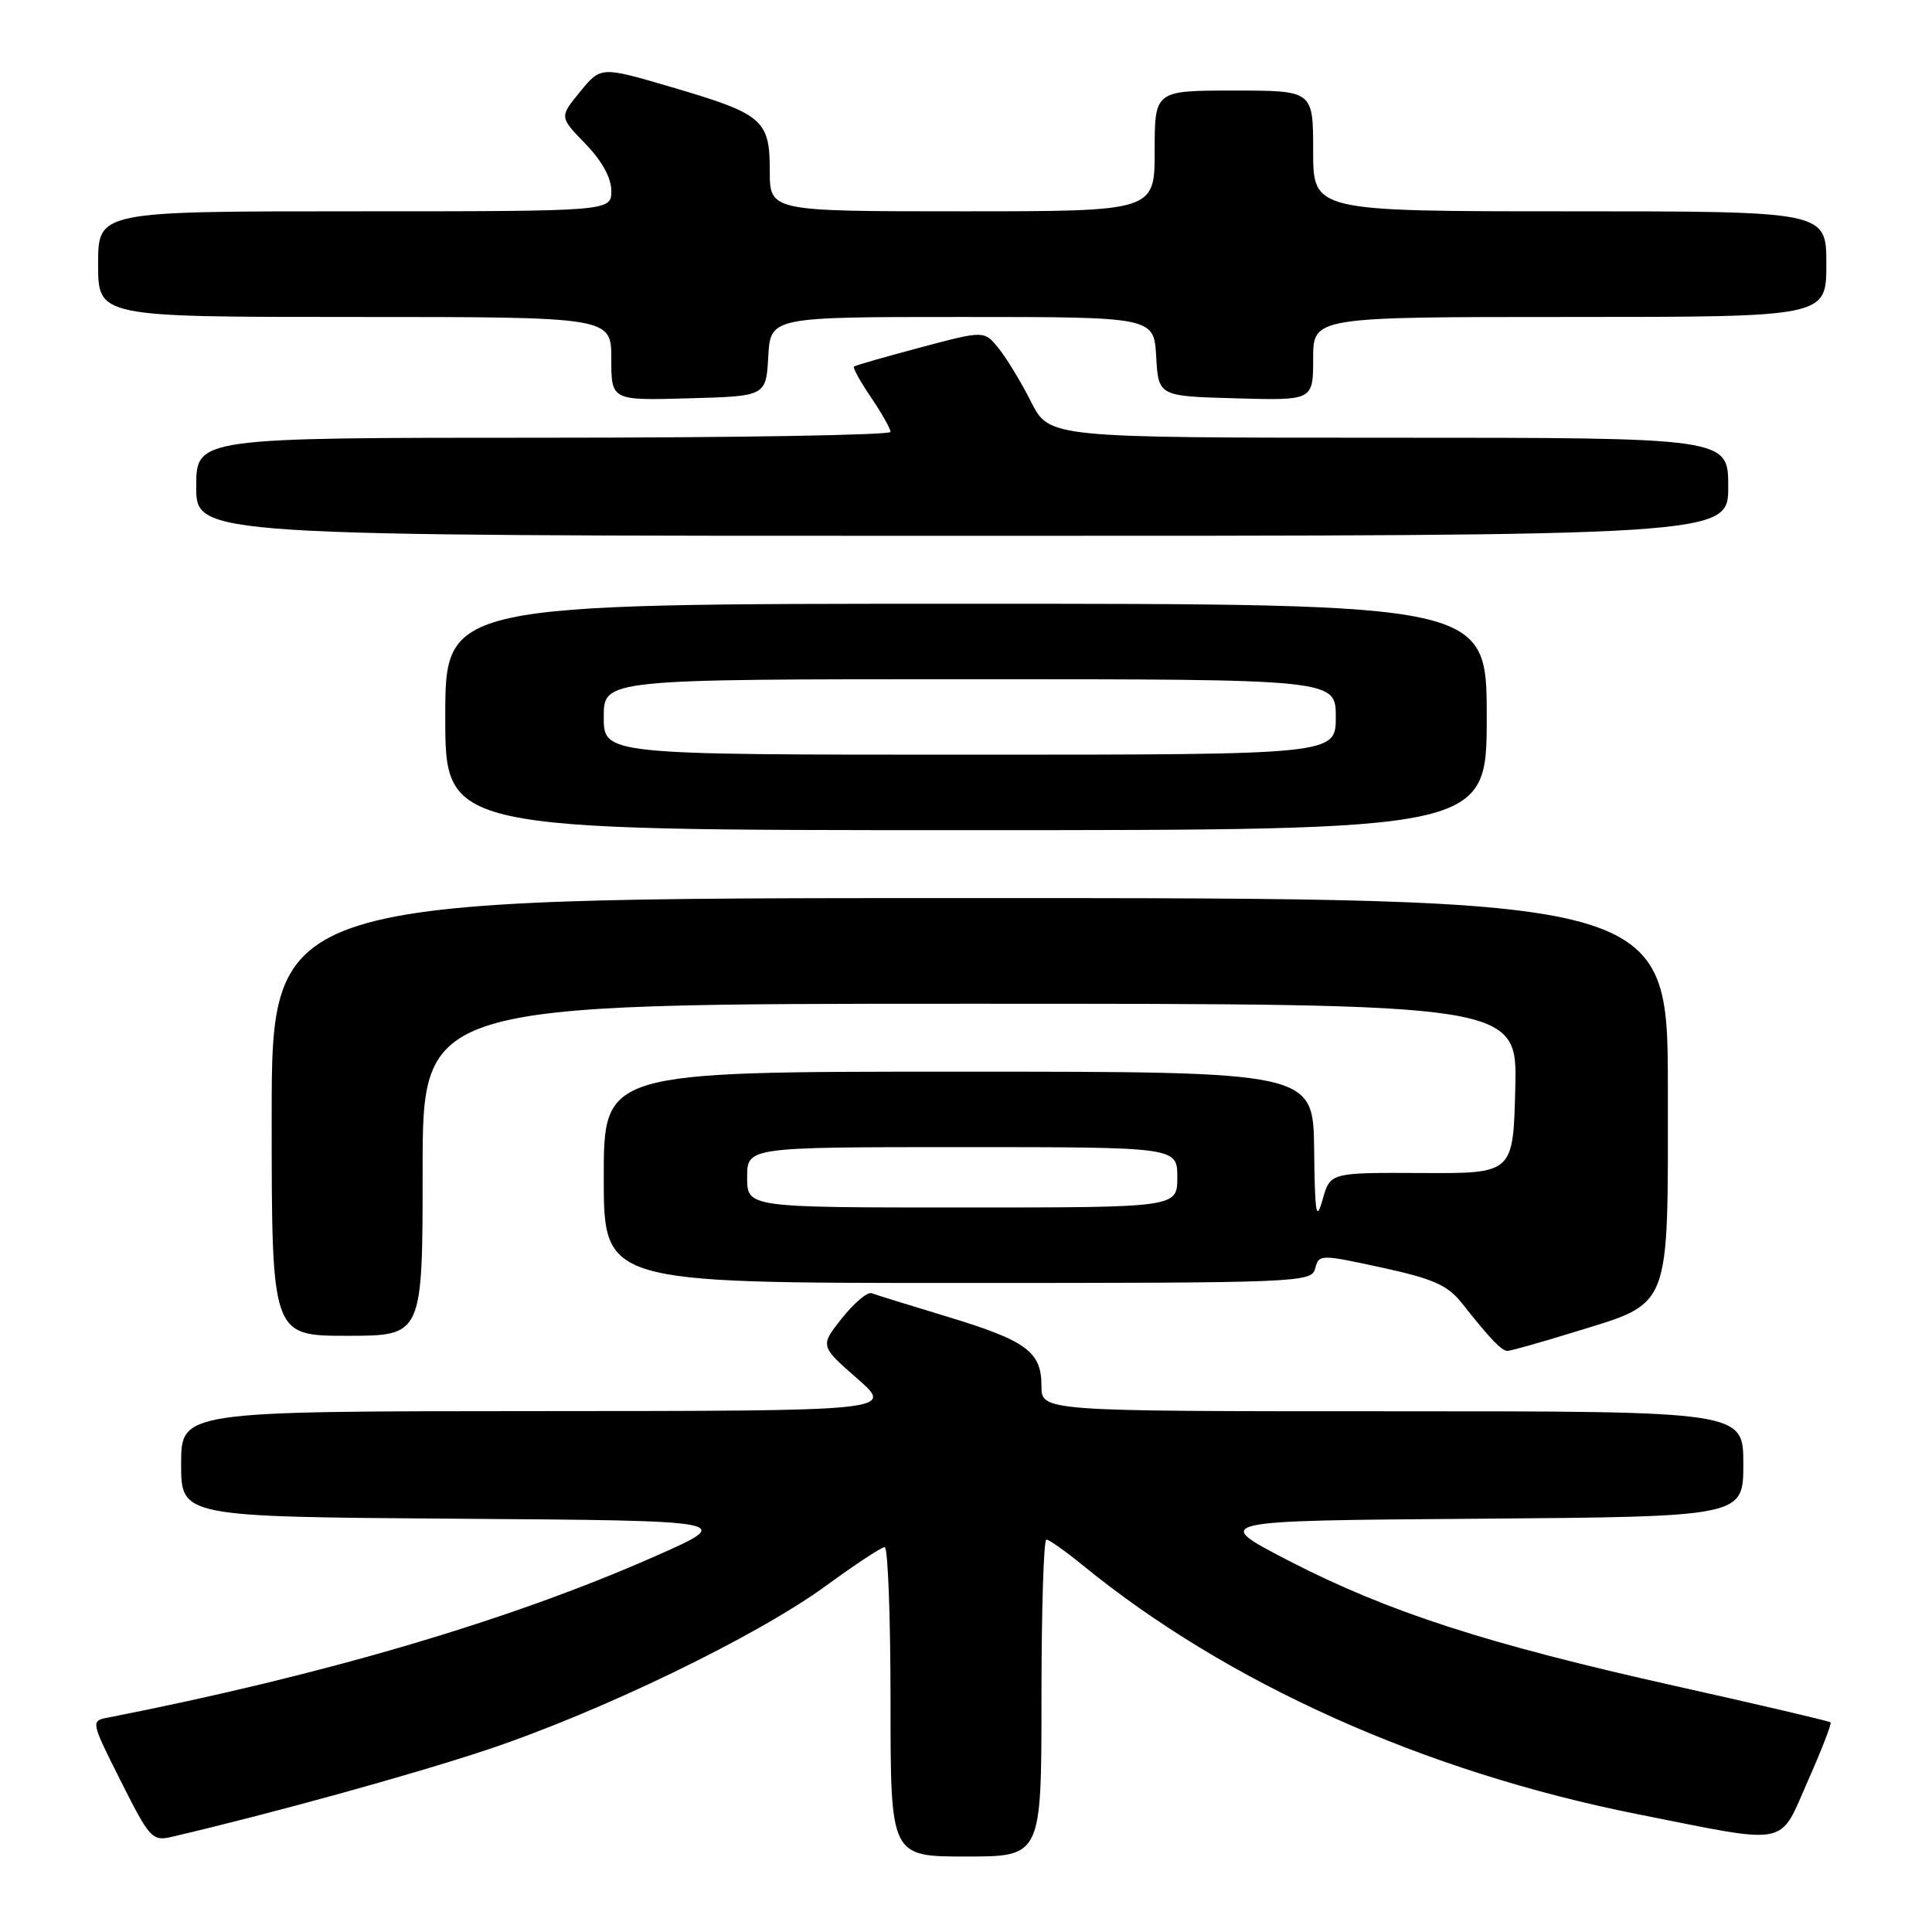 <?xml version="1.0" encoding="UTF-8" standalone="no"?>
<!DOCTYPE svg PUBLIC "-//W3C//DTD SVG 1.1//EN" "http://www.w3.org/Graphics/SVG/1.1/DTD/svg11.dtd" >
<svg xmlns="http://www.w3.org/2000/svg" xmlns:xlink="http://www.w3.org/1999/xlink" version="1.1" viewBox="0 0 256 256">
 <g >
 <path fill="currentColor"
d=" M 138.00 225.00 C 138.00 213.45 138.29 204.00 138.65 204.00 C 139.00 204.00 141.14 205.51 143.40 207.35 C 162.59 223.04 188.73 234.77 217.00 240.39 C 237.37 244.44 235.67 244.77 239.54 236.01 C 241.37 231.89 242.72 228.39 242.56 228.22 C 242.39 228.06 233.15 225.89 222.02 223.41 C 196.90 217.80 183.91 213.59 170.74 206.79 C 160.50 201.50 160.50 201.50 195.75 201.24 C 231.00 200.97 231.00 200.97 231.00 193.99 C 231.00 187.00 231.00 187.00 184.50 187.00 C 138.00 187.00 138.00 187.00 138.00 183.65 C 138.00 179.10 136.04 177.66 125.50 174.46 C 120.55 172.96 116.05 171.57 115.50 171.36 C 114.95 171.15 113.18 172.64 111.57 174.66 C 108.65 178.34 108.65 178.34 113.57 182.65 C 118.50 186.96 118.50 186.96 71.25 186.98 C 24.00 187.00 24.00 187.00 24.00 193.99 C 24.00 200.98 24.00 200.98 60.75 201.24 C 97.50 201.50 97.50 201.50 86.63 206.29 C 67.49 214.73 42.82 222.00 14.25 227.60 C 12.02 228.03 12.04 228.12 16.02 236.03 C 19.83 243.61 20.18 244.00 22.77 243.39 C 36.09 240.27 54.39 235.22 64.39 231.90 C 79.47 226.89 100.28 216.83 109.48 210.10 C 113.32 207.30 116.80 205.00 117.23 205.00 C 117.65 205.00 118.00 214.22 118.00 225.50 C 118.00 246.00 118.00 246.00 128.00 246.00 C 138.00 246.00 138.00 246.00 138.00 225.00 Z  M 208.35 176.58 C 221.61 172.49 221.00 174.05 221.00 144.33 C 221.00 119.00 221.00 119.00 128.50 119.00 C 36.00 119.00 36.00 119.00 36.00 148.00 C 36.00 177.00 36.00 177.00 46.00 177.00 C 56.00 177.00 56.00 177.00 56.00 155.00 C 56.00 133.00 56.00 133.00 128.53 133.00 C 201.07 133.00 201.07 133.00 200.78 144.25 C 200.50 155.50 200.50 155.50 188.38 155.43 C 176.26 155.37 176.26 155.37 175.26 158.93 C 174.40 161.96 174.23 160.95 174.13 152.25 C 174.00 142.00 174.00 142.00 127.00 142.00 C 80.00 142.00 80.00 142.00 80.00 156.00 C 80.00 170.00 80.00 170.00 126.88 170.00 C 172.29 170.00 173.78 169.94 174.27 168.08 C 174.76 166.19 174.93 166.19 183.09 167.96 C 189.89 169.44 191.81 170.29 193.67 172.63 C 197.50 177.47 198.97 179.00 199.75 179.00 C 200.16 179.00 204.03 177.91 208.35 176.58 Z  M 197.00 95.00 C 197.00 80.00 197.00 80.00 128.00 80.00 C 59.00 80.00 59.00 80.00 59.00 95.00 C 59.00 110.00 59.00 110.00 128.00 110.00 C 197.00 110.00 197.00 110.00 197.00 95.00 Z  M 229.00 64.50 C 229.00 58.00 229.00 58.00 184.02 58.00 C 139.03 58.00 139.03 58.00 136.62 53.24 C 135.30 50.62 133.36 47.43 132.31 46.14 C 130.41 43.79 130.41 43.79 121.96 46.04 C 117.31 47.28 113.35 48.41 113.16 48.57 C 112.97 48.72 113.99 50.56 115.41 52.65 C 116.83 54.75 118.00 56.81 118.00 57.23 C 118.00 57.65 97.30 58.00 72.00 58.00 C 26.00 58.00 26.00 58.00 26.00 64.50 C 26.00 71.00 26.00 71.00 127.50 71.00 C 229.00 71.00 229.00 71.00 229.00 64.50 Z  M 101.80 47.25 C 102.10 42.00 102.10 42.00 127.50 42.00 C 152.90 42.00 152.90 42.00 153.20 47.25 C 153.50 52.50 153.50 52.50 163.75 52.78 C 174.00 53.07 174.00 53.07 174.00 47.53 C 174.00 42.00 174.00 42.00 208.00 42.00 C 242.00 42.00 242.00 42.00 242.00 35.00 C 242.00 28.00 242.00 28.00 208.00 28.00 C 174.00 28.00 174.00 28.00 174.00 20.00 C 174.00 12.00 174.00 12.00 163.50 12.00 C 153.00 12.00 153.00 12.00 153.00 20.00 C 153.00 28.00 153.00 28.00 127.50 28.00 C 102.00 28.00 102.00 28.00 102.00 22.65 C 102.00 15.87 101.11 15.11 89.06 11.57 C 79.62 8.79 79.62 8.79 76.87 12.15 C 74.12 15.50 74.12 15.50 77.56 19.04 C 79.76 21.31 81.00 23.56 81.00 25.29 C 81.00 28.00 81.00 28.00 47.00 28.00 C 13.00 28.00 13.00 28.00 13.00 35.00 C 13.00 42.00 13.00 42.00 47.00 42.00 C 81.00 42.00 81.00 42.00 81.00 47.53 C 81.00 53.07 81.00 53.07 91.25 52.78 C 101.50 52.50 101.50 52.50 101.80 47.25 Z  M 99.00 156.00 C 99.00 152.00 99.00 152.00 127.50 152.00 C 156.00 152.00 156.00 152.00 156.00 156.00 C 156.00 160.00 156.00 160.00 127.50 160.00 C 99.00 160.00 99.00 160.00 99.00 156.00 Z  M 80.00 95.00 C 80.00 90.00 80.00 90.00 128.50 90.00 C 177.00 90.00 177.00 90.00 177.00 95.00 C 177.00 100.00 177.00 100.00 128.50 100.00 C 80.00 100.00 80.00 100.00 80.00 95.00 Z "/>
</g>
</svg>